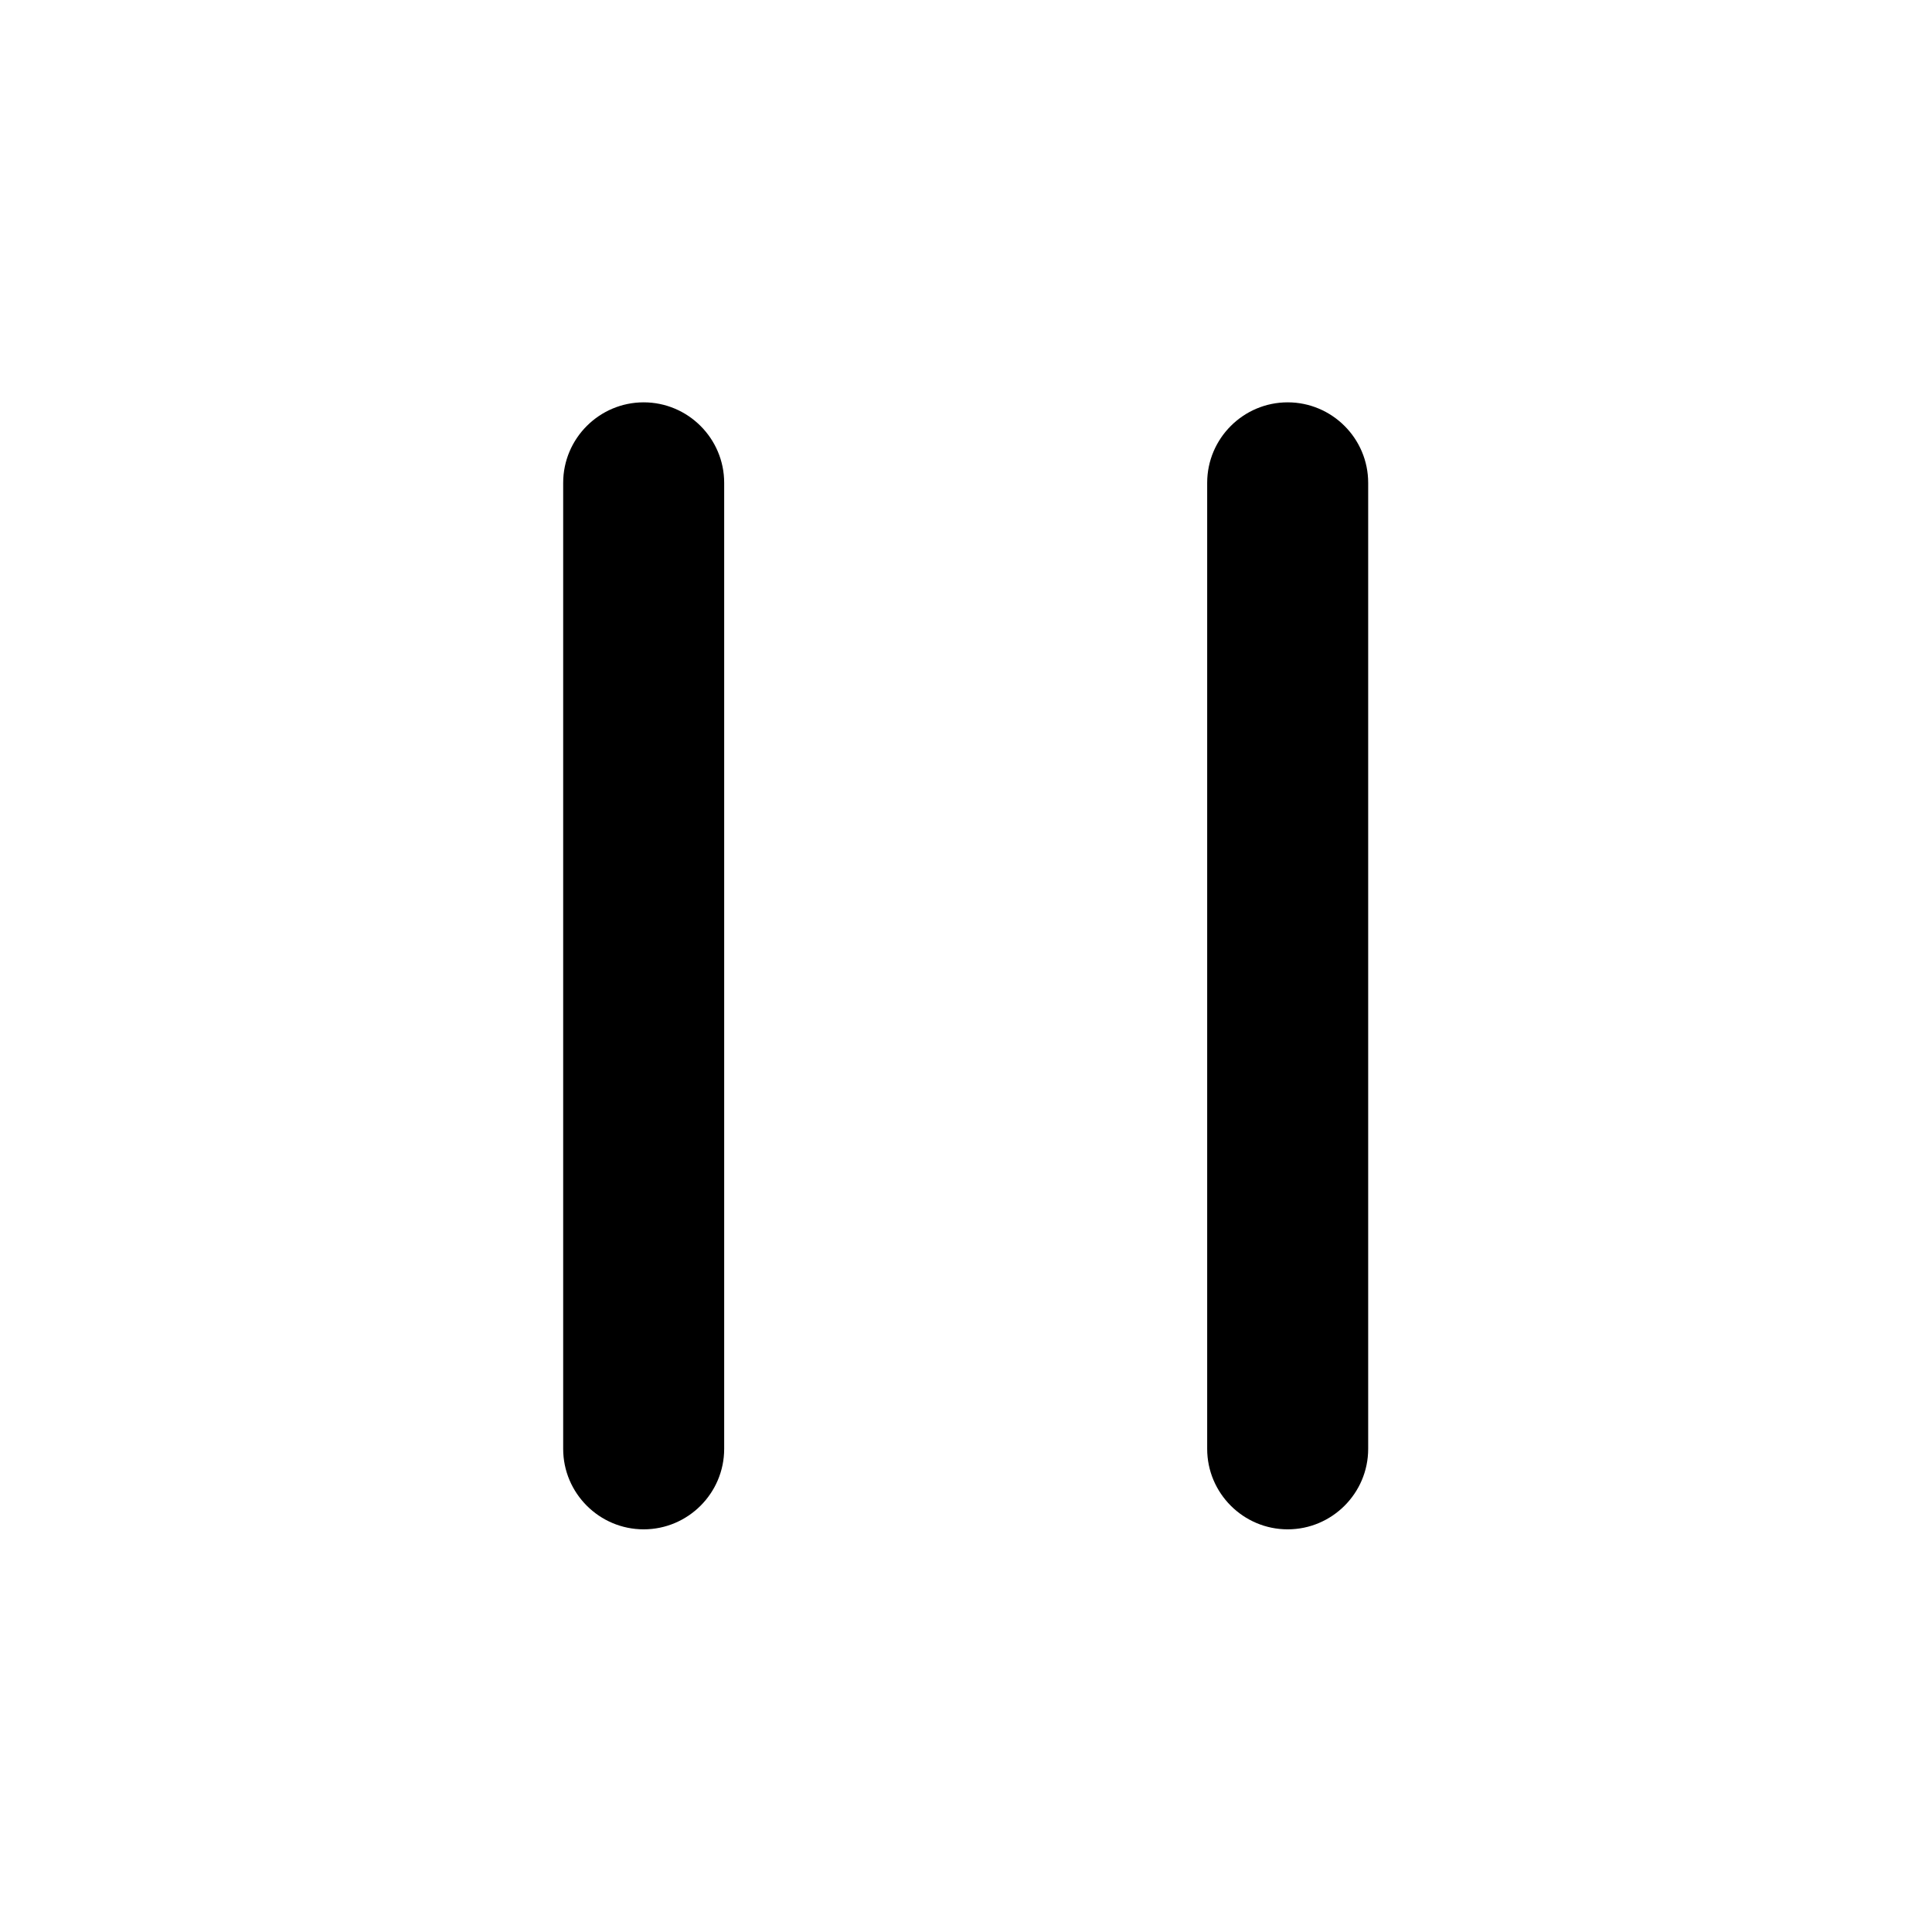 <svg width="24" height="24" viewBox="0 0 24 24" fill="none" xmlns="http://www.w3.org/2000/svg">
<path fill-rule="evenodd" clip-rule="evenodd" d="M15.996 4.998C16.546 4.998 16.996 5.446 16.996 5.998C16.996 8.575 16.996 15.421 16.996 17.998C16.996 18.55 16.546 18.998 15.996 18.998C15.446 18.998 14.996 18.55 14.996 17.998C14.996 15.421 14.996 8.575 14.996 5.998C14.996 5.446 15.446 4.998 15.996 4.998ZM7.996 4.998C8.546 4.998 8.996 5.446 8.996 5.998C8.996 8.575 8.996 15.421 8.996 17.998C8.996 18.55 8.546 18.998 7.996 18.998C7.446 18.998 6.996 18.55 6.996 17.998C6.996 15.421 6.996 8.575 6.996 5.998C6.996 5.446 7.446 4.998 7.996 4.998Z" fill="black"/>
</svg>
